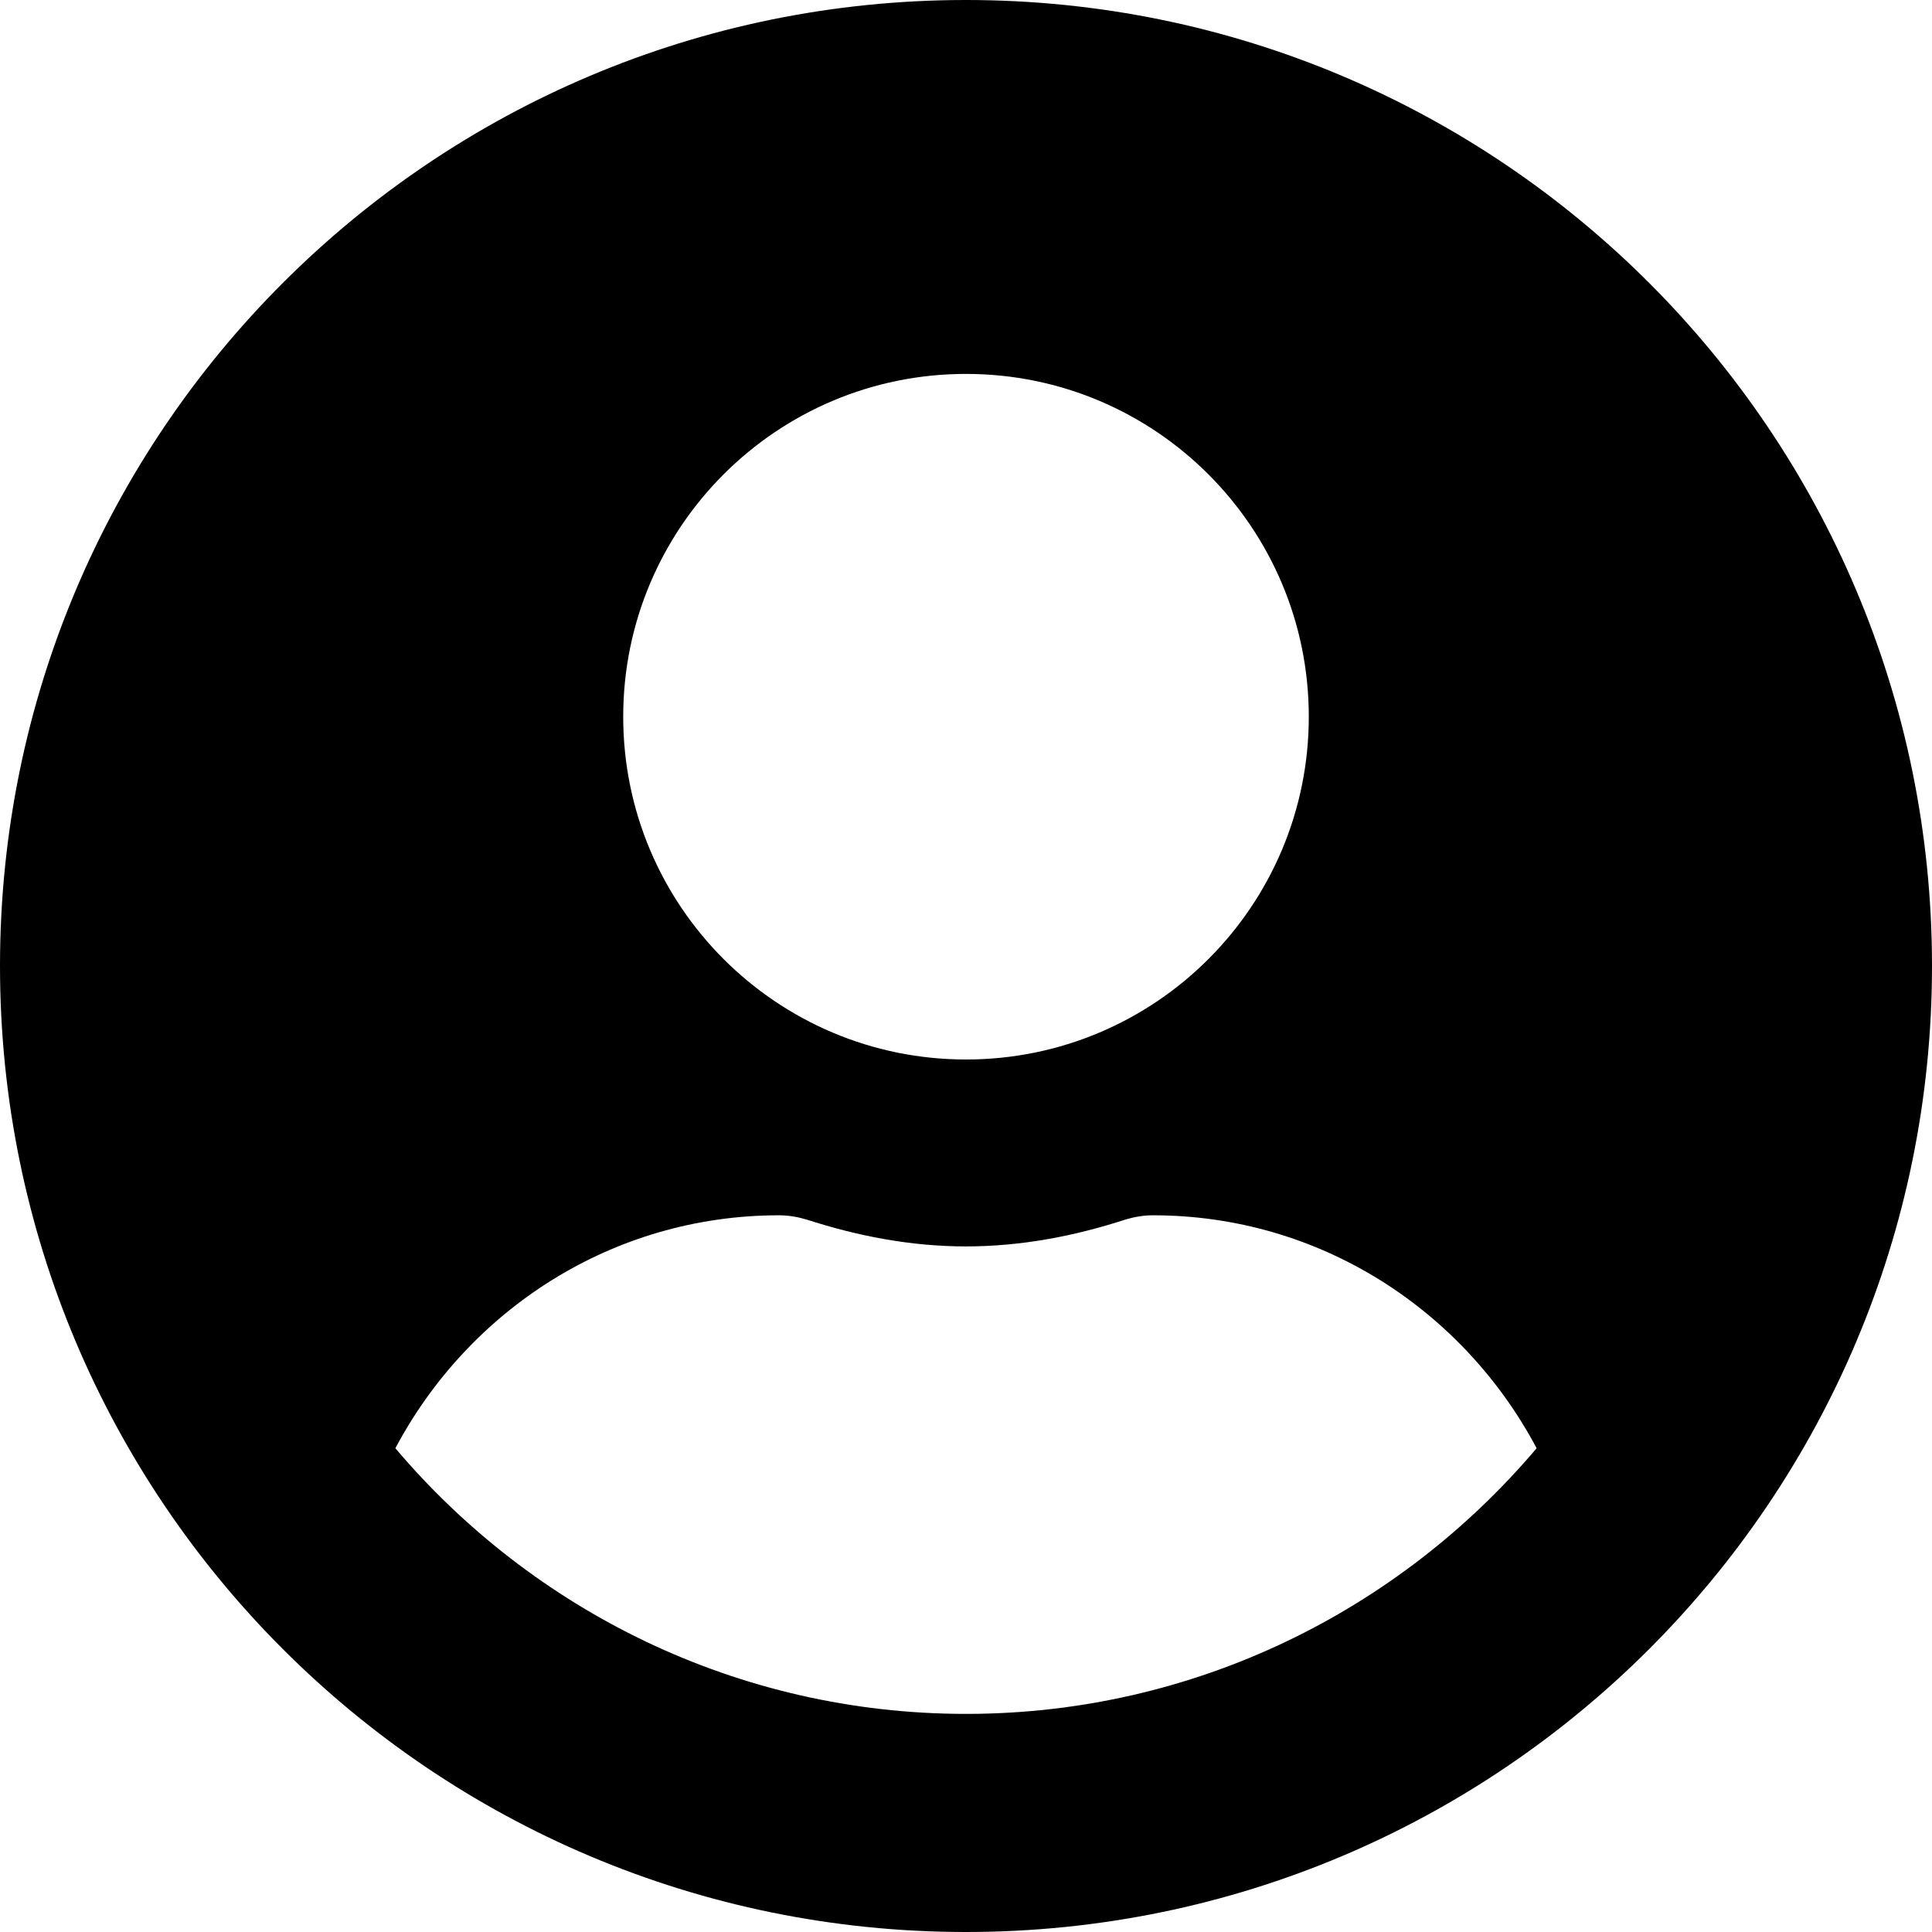 <svg class="custom-icon" width="28" height="28" viewBox="0 0 28 28" fill="black" xmlns="http://www.w3.org/2000/svg">
<path d="M14 0C6.266 0 0 6.266 0 14C0 21.734 6.266 28 14 28C21.734 28 28 21.734 28 14C28 6.266 21.734 0 14 0ZM14 5.419C16.744 5.419 18.968 7.644 18.968 10.387C18.968 13.131 16.744 15.355 14 15.355C11.257 15.355 9.032 13.131 9.032 10.387C9.032 7.644 11.257 5.419 14 5.419ZM14 24.839C10.686 24.839 7.717 23.337 5.73 20.989C6.791 18.99 8.869 17.613 11.29 17.613C11.426 17.613 11.561 17.636 11.691 17.675C12.425 17.912 13.193 18.064 14 18.064C14.807 18.064 15.581 17.912 16.309 17.675C16.439 17.636 16.574 17.613 16.71 17.613C19.131 17.613 21.209 18.99 22.27 20.989C20.283 23.337 17.314 24.839 14 24.839Z"/>
</svg>
